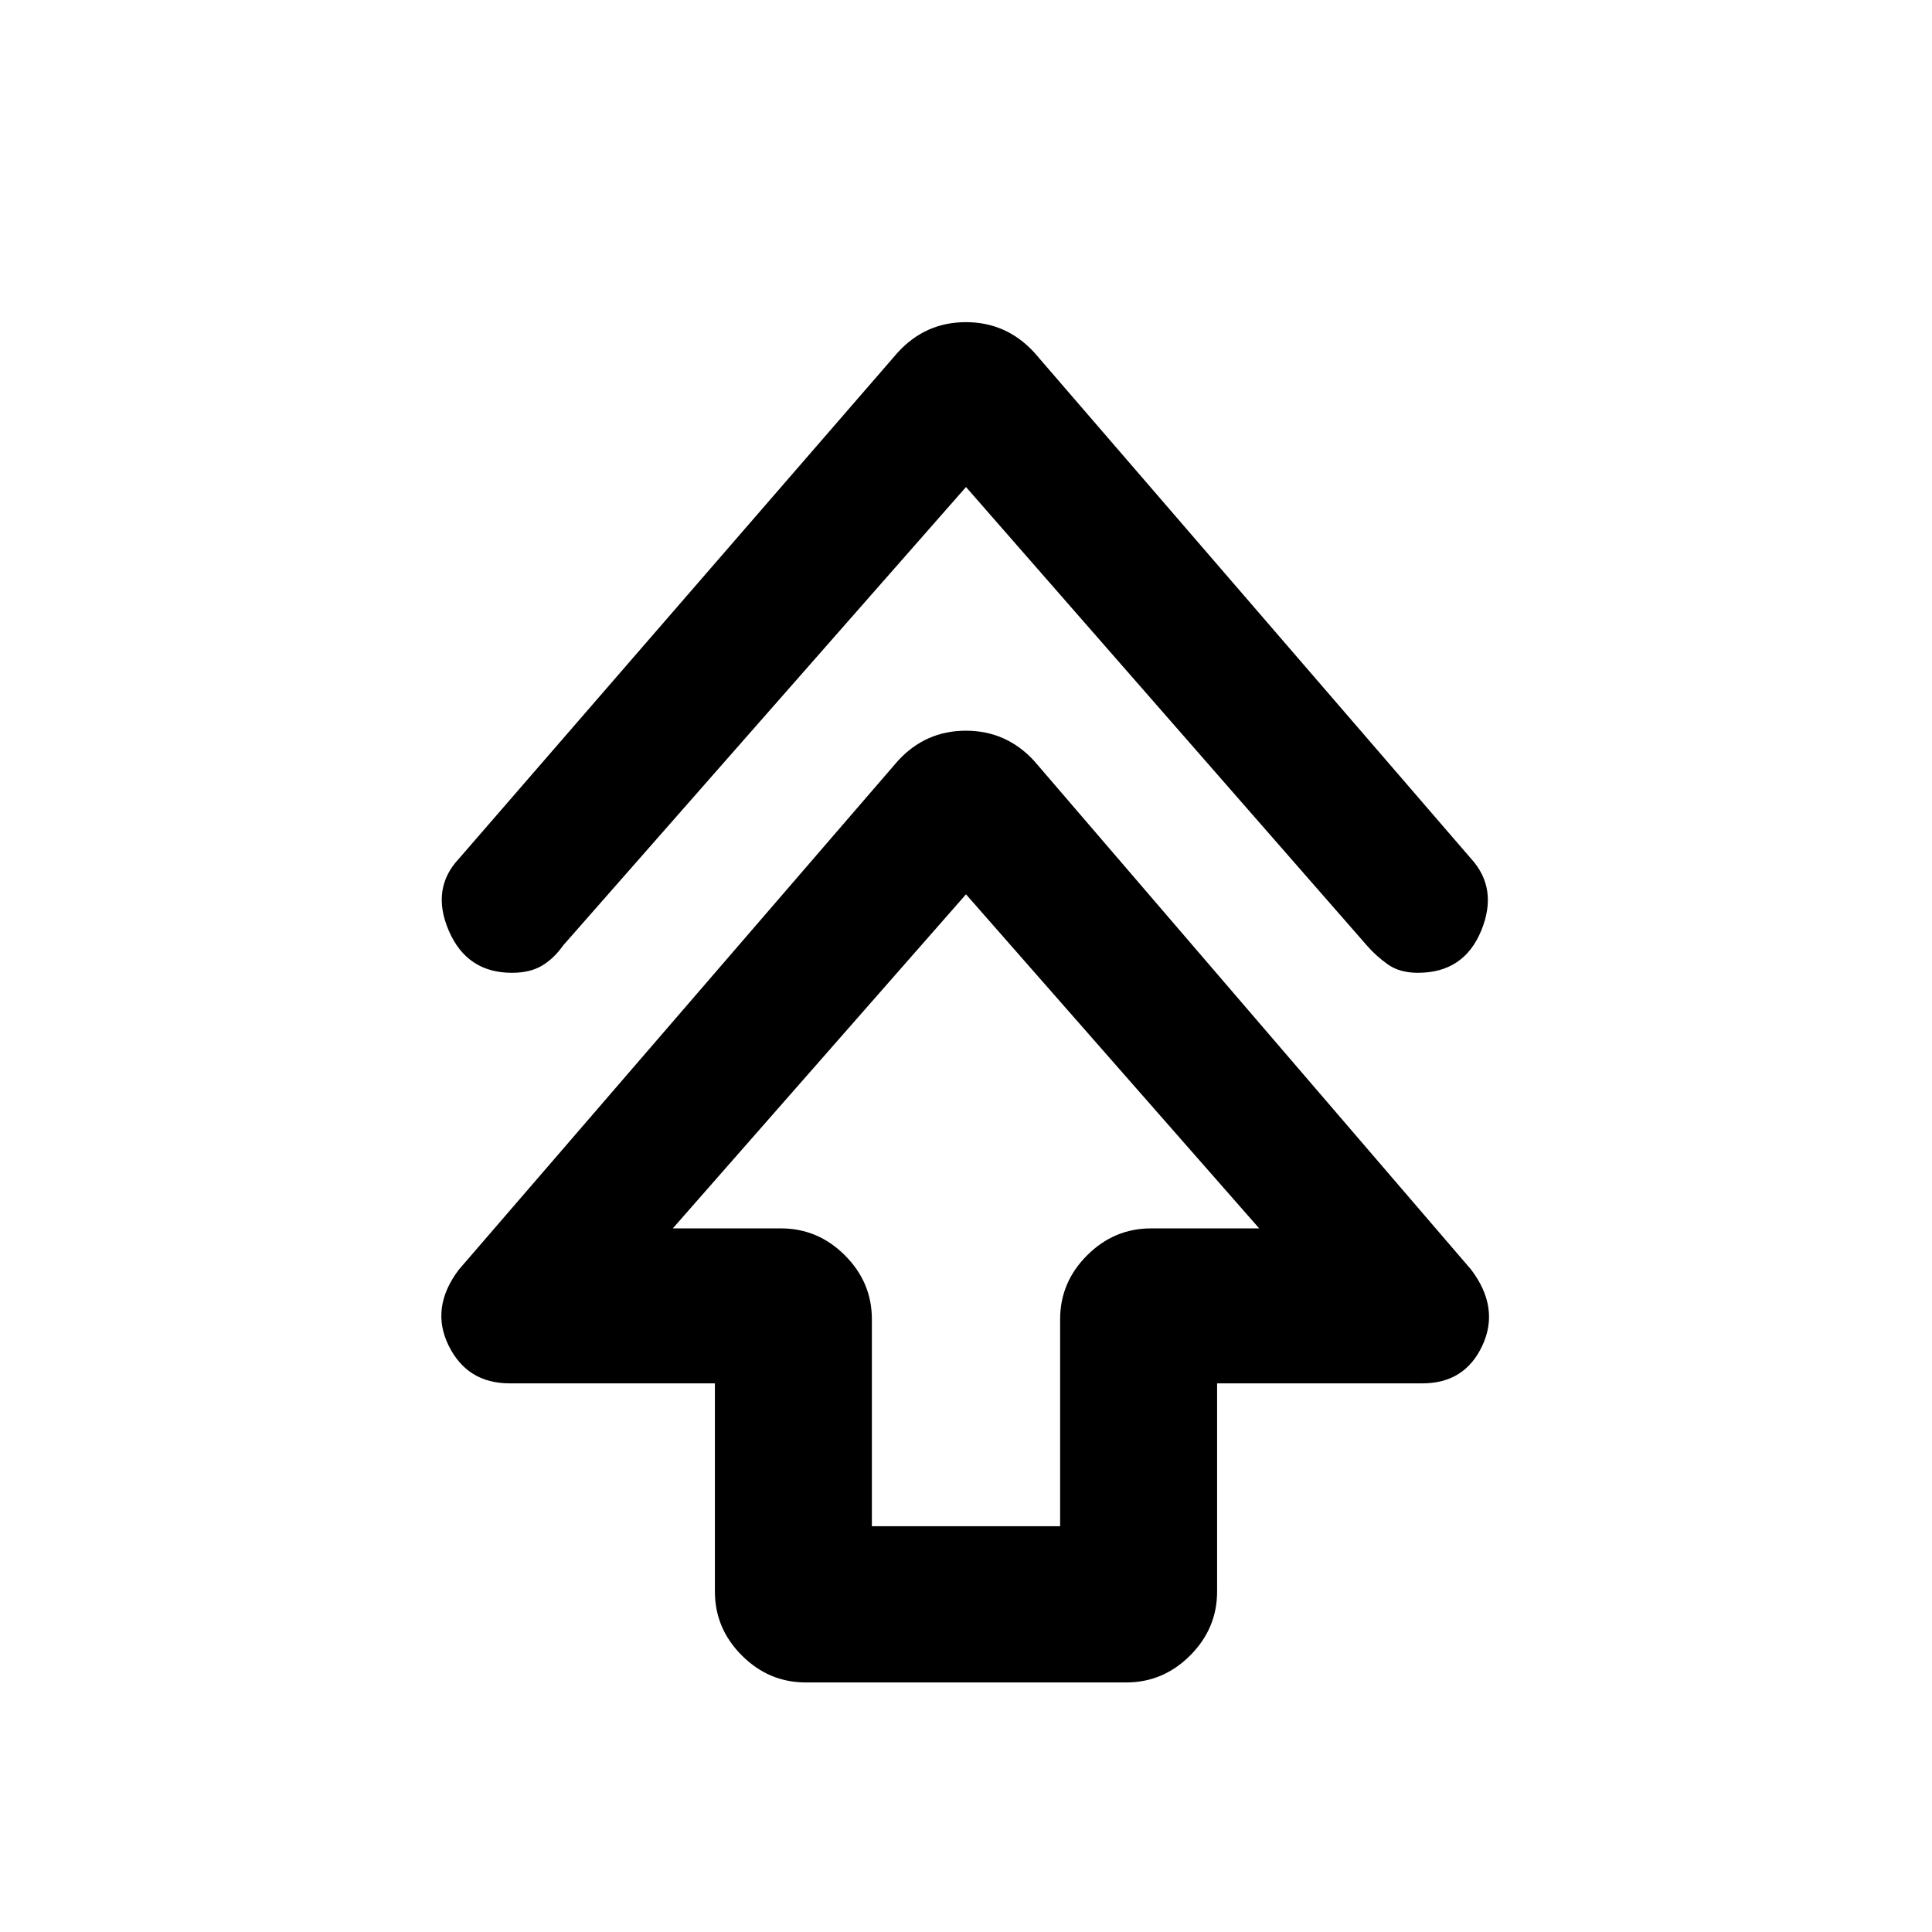 <svg xmlns="http://www.w3.org/2000/svg" height="20" viewBox="0 -960 960 960" width="20"><path d="M355.23-169.16v-103.46h-102q-21.07 0-30.31-18.77-9.23-18.77 5.04-37.69l218.12-252.77q13.75-15.07 33.87-15.07 20.13 0 33.97 15.07l217.12 252.77q14.27 18.92 5.54 37.69-8.74 18.77-29.81 18.77h-102v103.46q0 18.37-13.4 31.76-13.39 13.4-31.76 13.4H400.39q-18.37 0-31.76-13.4-13.4-13.39-13.4-31.76Zm78-32.46h93.54v-102.84q0-18.37 13.39-31.76 13.4-13.4 31.76-13.4h53.77L480-515.62l-145.69 166h53.77q18.36 0 31.76 13.4 13.39 13.39 13.39 31.76v102.84ZM480-718 279.77-490.15q-4.48 6.4-10.44 9.97-5.97 3.56-14.94 3.56-22.39 0-31.39-20.92t5.15-35.92l217.93-251.39q13.75-15.07 33.87-15.07 20.13 0 33.97 15.07l216.93 251.39q13.76 15 5.15 35.92-8.62 20.92-31.44 20.92-9.1 0-15-4.2t-10.33-9.33L480-718Zm0 368.38Z"/></svg>